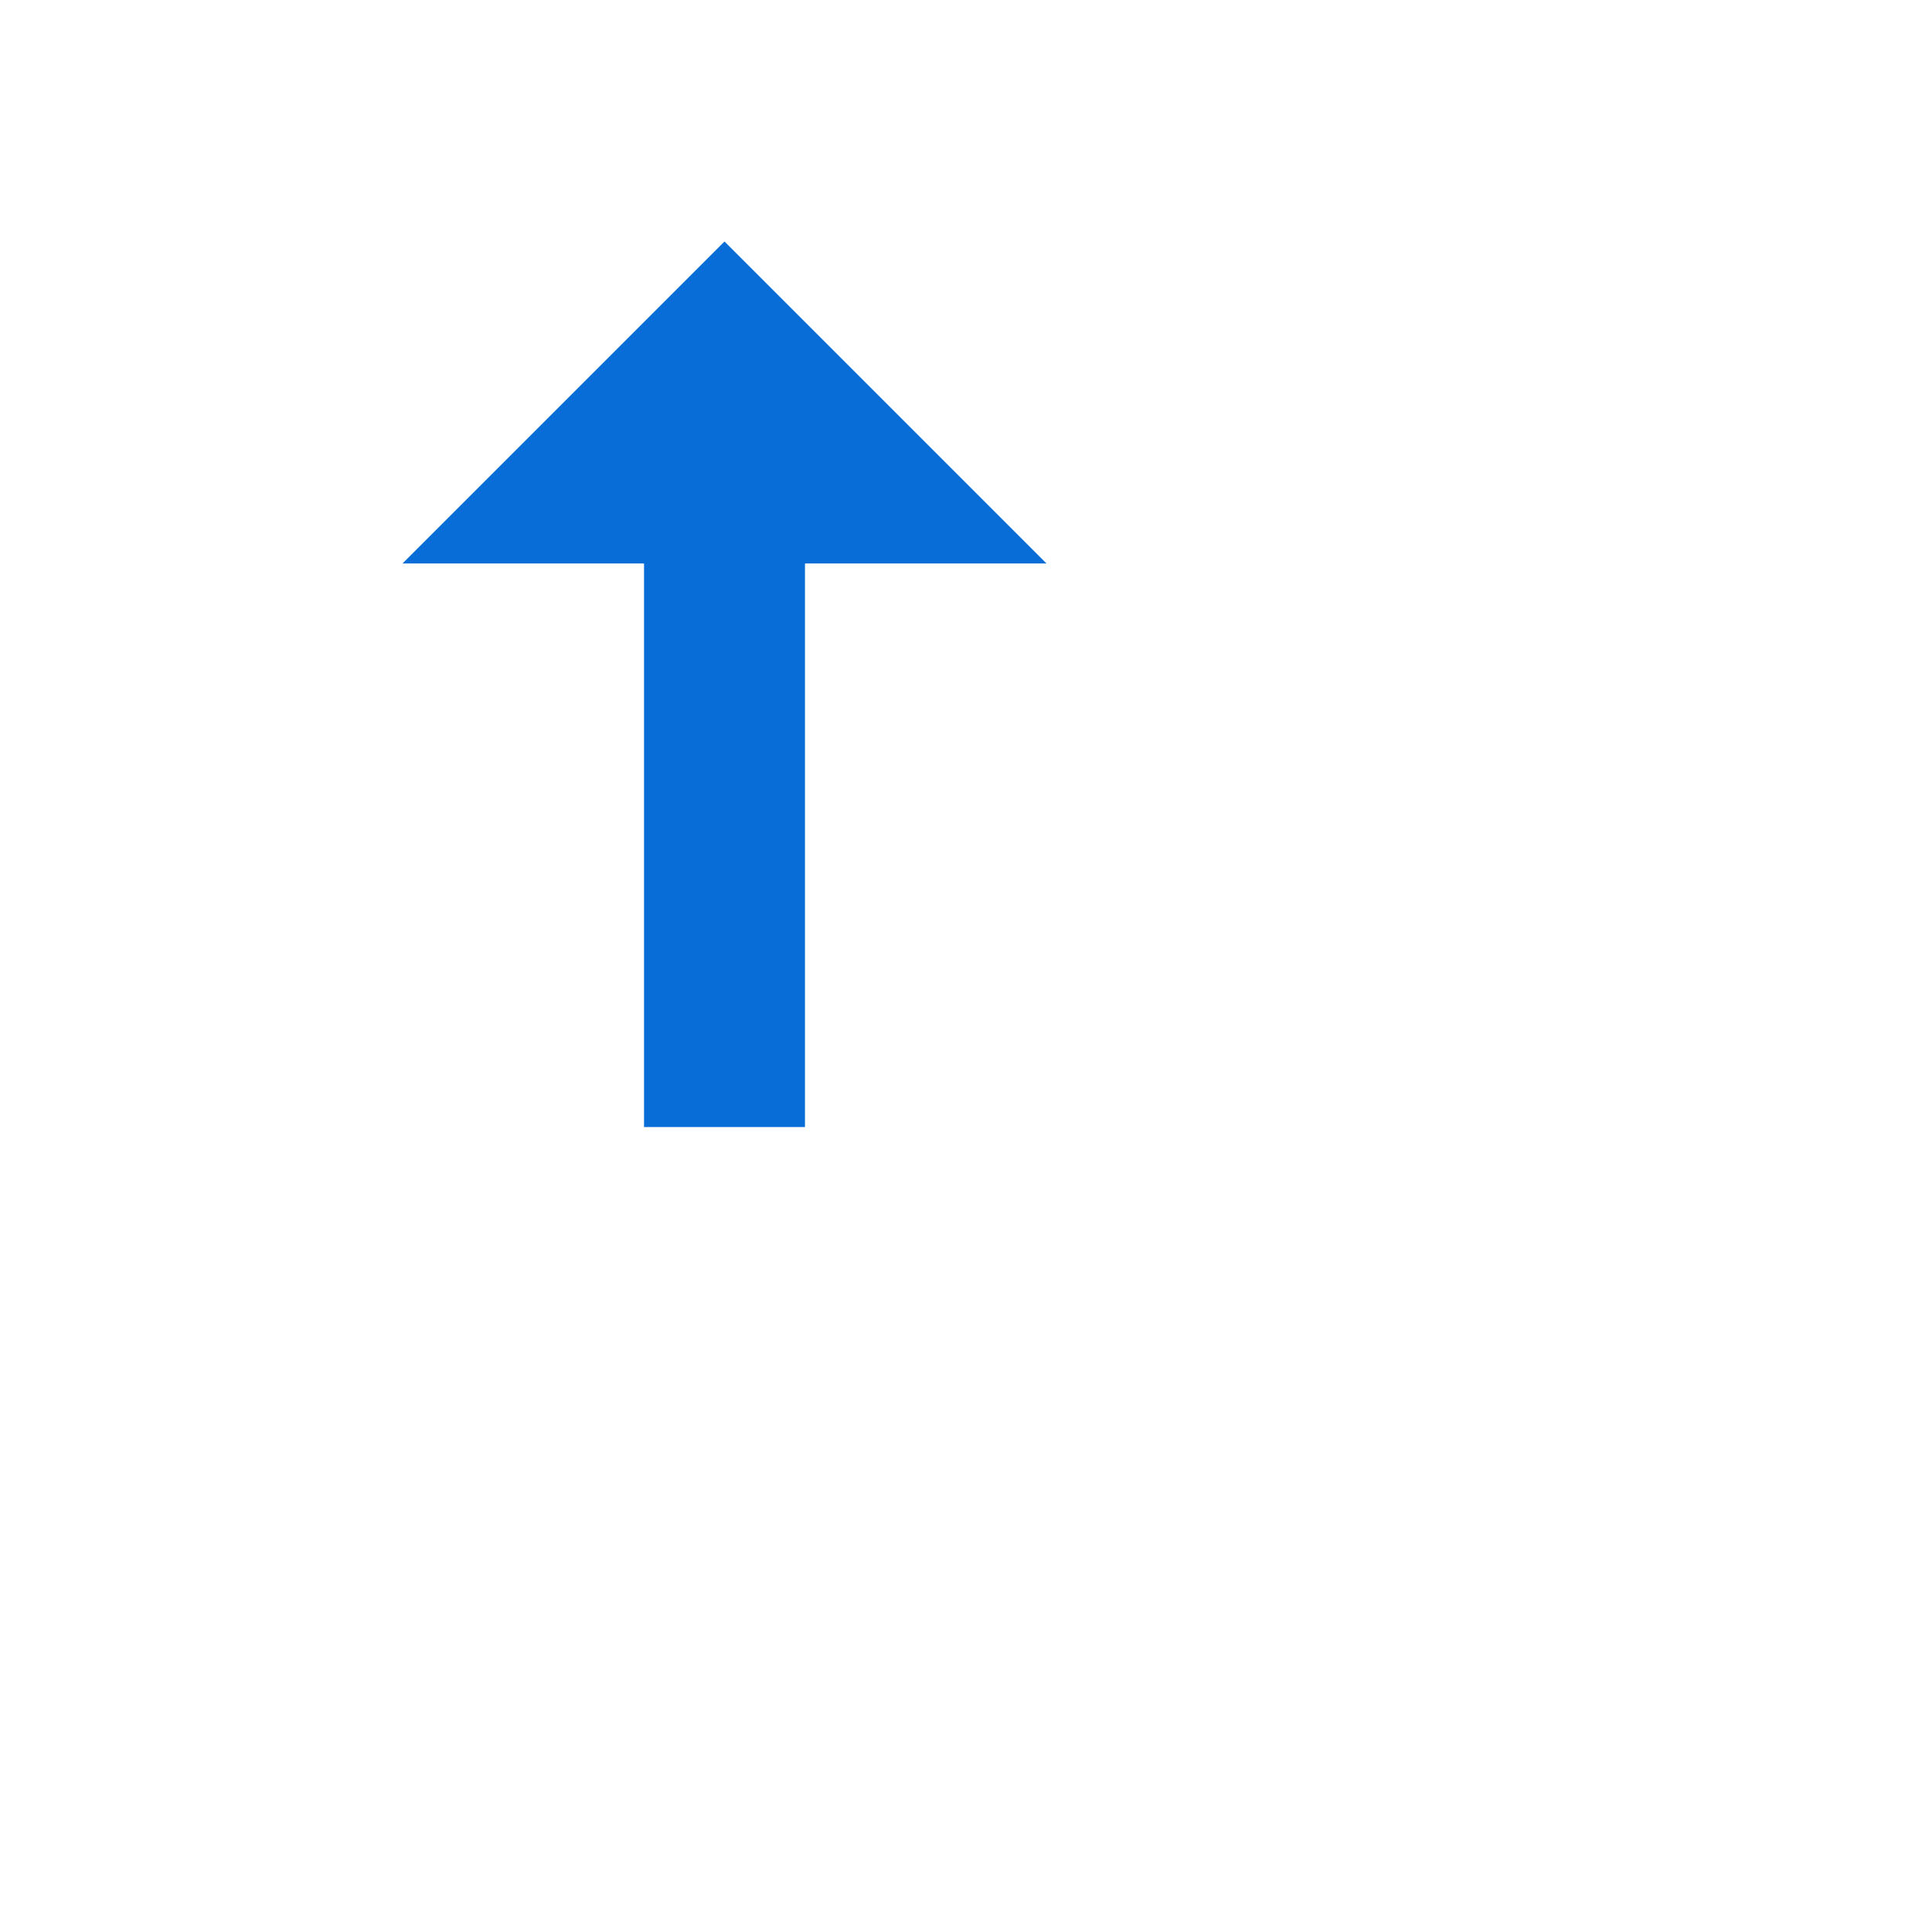 <svg viewBox="0 0 20 20" fill="none" xmlns="http://www.w3.org/2000/svg">
  <path d="M7.5 2.5L4.167 5.833H6.667V11.667H8.333V5.833H10.833L7.5 2.5Z" fill="#086DD6"/>
  <path d="M13.333 8.333V14.167H15.833L12.5 17.5L9.166 14.167H11.666V8.333H13.333Z"/>
</svg>
  